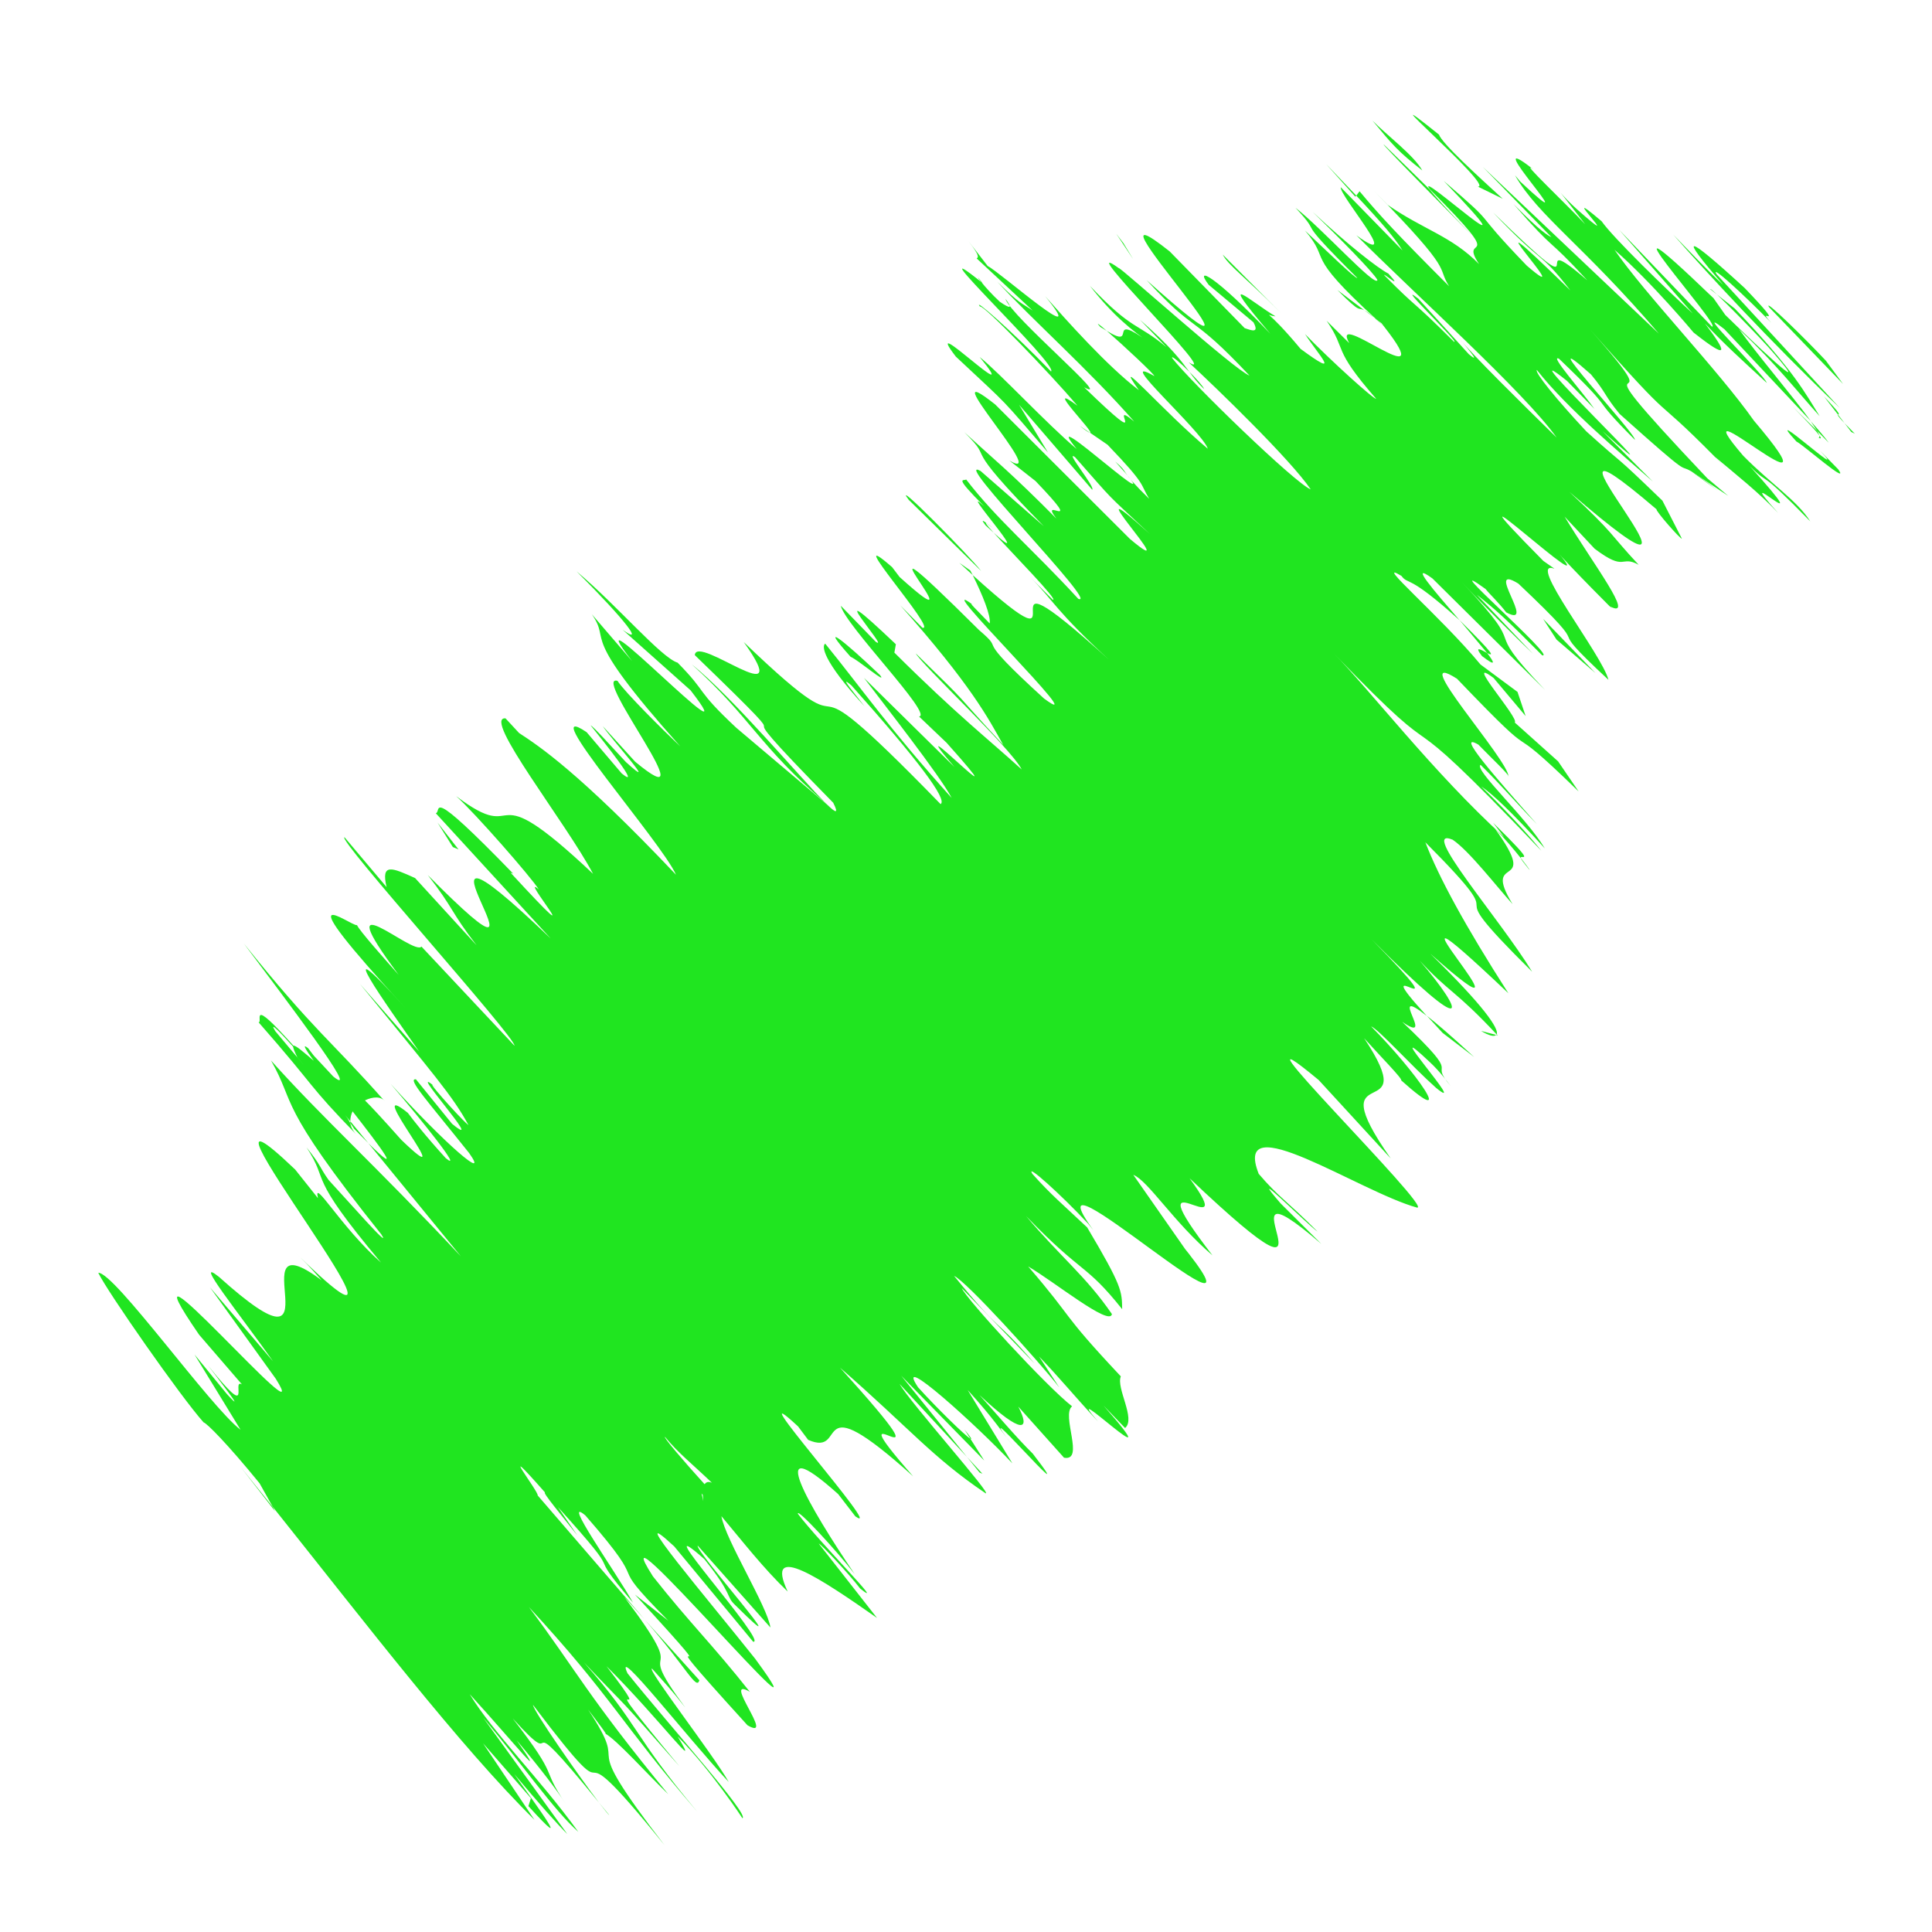 <?xml version="1.0" encoding="utf-8"?>
<!-- Generator: Adobe Illustrator 16.0.4, SVG Export Plug-In . SVG Version: 6.00 Build 0)  -->
<!DOCTYPE svg PUBLIC "-//W3C//DTD SVG 1.1//EN" "http://www.w3.org/Graphics/SVG/1.1/DTD/svg11.dtd">
<svg version="1.1" id="Layer_1" xmlns="http://www.w3.org/2000/svg" xmlns:xlink="http://www.w3.org/1999/xlink" x="0px" y="0px"
	 width="30px" height="30px" viewBox="0 0 30 30" style="enable-background:new 0 0 30 30;" xml:space="preserve">
<style type="text/css">
<![CDATA[
	.st0{fill:#20E520;}
]]>
</style>
<g>
	<g>
		<g>
			<g>
				<g>
					<path class="st0" d="M28.353,5.602c-0.293-0.315-0.99-0.999-0.882-0.831l1.148,1.192L28.353,5.602z"/>
					<path class="st0" d="M25.981,3.642c0.532,0.604,1.488,1.641,2.587,2.693c-1.07-1.162-0.643-0.698-1.914-2.078
						c-0.104-0.165,0.429,0.323,0.855,0.76c-0.29-0.312,0.303,0.208-0.417-0.544c-0.943-0.865-1.03-0.851-0.335-0.05
						C26.489,4.176,26.195,3.86,25.981,3.642z"/>
					<path class="st0" d="M21.186,4.819l0.157,0.118C21.262,4.868,21.214,4.833,21.186,4.819z"/>
					<path class="st0" d="M18.698,6.042C18.685,6,18.572,5.877,18.467,5.772C18.532,5.862,18.593,5.943,18.698,6.042z"/>
					<path class="st0" d="M17.086,5.077c0.04,0.025,0.066,0.041,0.099,0.061C17.068,5.036,17.002,4.985,17.086,5.077z"/>
					<path class="st0" d="M21.186,4.819l-0.419-0.316C21.146,4.887,21.076,4.76,21.186,4.819z"/>
					<path class="st0" d="M28.397,6.875c-0.047-0.067-0.146-0.185-0.28-0.334c0.036,0.056,0.069,0.105,0.099,0.149
						C28.277,6.753,28.333,6.809,28.397,6.875z"/>
					<path class="st0" d="M21.044,3.053l0.016-0.016c-0.132-0.138-0.289-0.302-0.466-0.487L21.044,3.053z"/>
					<path class="st0" d="M21.488,2.244c-0.056-0.027,0.935,0.968,1.363,1.406c-0.4-0.415-0.587-0.622-0.651-0.709
						C22.009,2.752,21.782,2.531,21.488,2.244z"/>
					<path class="st0" d="M24.229,2.993l-0.121-0.156C24.144,2.883,24.184,2.935,24.229,2.993z"/>
					<path class="st0" d="M20.384,3.291c-0.151-0.145-0.281-0.27-0.363-0.349C20.147,3.063,20.268,3.18,20.384,3.291z"/>
					<path class="st0" d="M9.46,28.184c-0.063-0.077-0.104-0.126-0.158-0.192C9.388,28.104,9.449,28.181,9.46,28.184z"/>
					<path class="st0" d="M4.272,23.468l-0.037-0.068c-0.167-0.208-0.33-0.411-0.492-0.613L4.272,23.468z"/>
					<path class="st0" d="M15.238,4.382c0.011,0.008,0.012,0.009,0.02,0.015C15.16,4.27,15.17,4.297,15.238,4.382z"/>
					<path class="st0" d="M10.739,10.314c0.935,0.843,1.026,1.25,2.089,2.164C12.437,12.092,11.382,10.829,10.739,10.314z"/>
					<path class="st0" d="M28.25,6.76c0.004,0.021,0.004,0.038-0.015,0.036C28.279,6.817,28.286,6.808,28.25,6.76z"/>
					<path class="st0" d="M12.828,12.479c0.003,0.003,0.009,0.009,0.009,0.009l0.101,0.085
						C12.894,12.536,12.865,12.511,12.828,12.479z"/>
					<path class="st0" d="M14.526,6.29c0.178,0.167,0.315,0.296,0.449,0.421C14.869,6.612,14.743,6.494,14.526,6.29z"/>
					<path class="st0" d="M16.921,6.718l-0.156-0.106C16.864,6.691,16.903,6.715,16.921,6.718z"/>
					<path class="st0" d="M15.419,8.201c-0.089-0.062-0.232-0.196-0.115-0.043c0.052,0.047,0.089,0.082,0.126,0.115
						C15.301,8.13,15.246,8.057,15.419,8.201z"/>
					<path class="st0" d="M14.896,8.739c0.078,0.071,0.137,0.125,0.209,0.191l-0.039-0.072L14.896,8.739z"/>
					<path class="st0" d="M10.86,26.091c-0.269-0.298-0.56-0.62-0.846-0.938C10.67,25.905,10.813,26.253,10.86,26.091z"/>
					<path class="st0" d="M27.838,6.316C28.087,6.571,28.207,6.7,28.25,6.76c-0.004-0.017-0.019-0.043-0.034-0.07
						C28.066,6.543,27.928,6.406,27.838,6.316z"/>
					<path class="st0" d="M23.231,16.07l-0.234-0.062C23.118,16.081,23.201,16.102,23.231,16.07z"/>
					<path class="st0" d="M14.975,22.197l0.093,0.144C15.098,22.356,15.077,22.319,14.975,22.197z"/>
					<path class="st0" d="M22.89,16.413c-0.367-0.338-0.586-0.525-0.734-0.64c0.073,0.08,0.138,0.148,0.245,0.266L22.89,16.413z"/>
					<path class="st0" d="M10.004,25.142c0.003,0.004,0.01,0.012,0.01,0.012S10.007,25.146,10.004,25.142z"/>
					<path class="st0" d="M11.528,28.233c0.119-0.048-1.121-1.422-1.784-2.25c-0.229-0.492,0.928,0.999,1.572,1.688
						c-0.246-0.433-1.287-1.772-1.191-1.761c0.201,0.229,0.281,0.305,0.516,0.605c-0.876-1.182,0.168-0.237-0.945-1.715
						c0.112,0.123,0.214,0.236,0.308,0.34c-0.608-0.705-1.218-1.412-1.655-1.919c0.018-0.06-0.683-0.951,0.114-0.046
						c-0.046-0.005,0.267,0.366,0.5,0.664l-0.3-0.438c1.166,1.291,0.333,0.507,1.167,1.486c-0.283-0.501-1.123-1.676-0.741-1.356
						c1.118,1.28,0.224,0.561,1.289,1.636L9.86,24.761c1.813,1.973-0.182-0.092,1.747,2.029c0.452,0.263-0.415-0.782,0.036-0.52
						c-0.585-0.74-0.919-1.052-1.504-1.792c-0.924-1.44,2.93,3.112,1.588,1.28c-0.703-0.886-2.095-2.522-1.257-1.745l1.225,1.48
						c0.25,0.033-1.737-2.148-0.758-1.283c0.47,0.588,0.318,0.564,0.487,0.721c1.077,1.07-0.654-0.874-0.589-0.93l1.128,1.271
						c-0.042-0.318-0.701-1.367-0.761-1.729c0.327,0.389,0.653,0.811,1.029,1.17c-0.374-0.799,0.536-0.185,1.387,0.41l-0.904-1.154
						c0.025-0.003,0.469,0.469,0.642,0.697c0.44,0.354-0.617-0.7-0.966-1.159c-0.029-0.111,0.614,0.585,0.881,0.935
						c-0.703-1.038-1.437-2.3-0.256-1.242l0.266,0.345c0.5,0.355-1.899-2.333-0.889-1.396l0.157,0.209
						c0.645,0.282-0.016-0.916,1.63,0.566c-1.396-1.59,0.842,0.5-1.135-1.687c1.104,0.965,1.427,1.386,2.258,1.949
						c0.137,0.059-1.179-1.418-1.333-1.696l1.046,1.134l-1.021-1.262l1.289,1.317l-0.216-0.34c-0.082-0.047-0.514-0.468-0.812-0.798
						c-0.391-0.587,0.925,0.604,1.465,1.182l-0.694-1.139c0.417,0.459,0.529,0.646,0.772,0.96c-0.966-1.251,1.123,1.173,0.238,0.027
						c-0.252-0.246-0.618-0.68-0.828-0.911c0.681,0.64,0.793,0.544,0.604,0.182l0.71,0.793c0.326,0.061-0.048-0.66,0.125-0.798
						c-0.395-0.306-1.639-1.662-1.714-1.836l1.131,1.171c-0.657-0.763-0.469-0.403-1.249-1.36c0.186,0.08,1.305,1.312,1.633,1.732
						l-0.313-0.48c0.337,0.351,0.495,0.554,0.915,1.01c-0.662-0.765,1.245,1.073,0.085-0.249l0.335,0.349
						c0.171-0.142-0.142-0.62-0.066-0.802c-0.963-1.025-0.697-0.846-1.439-1.707c0.402,0.234,1.268,0.937,1.301,0.74
						c-0.401-0.585-0.795-0.884-1.334-1.523c0.887,0.922,0.917,0.725,1.493,1.447c-0.005-0.281,0.002-0.352-0.543-1.269
						c-0.382-0.361-0.562-0.507-0.851-0.832c-0.116-0.183,0.442,0.32,0.863,0.77l0.083,0.104c-1.135-1.568,3.036,2.264,1.344,0.191
						l0.083,0.104l-0.806-1.154c0.227,0.087,0.624,0.733,1.229,1.25c-1.31-1.698,0.493-0.037-0.355-1.197
						c2.747,2.603,0.21-0.563,2.046,1.02l-0.632-0.629c-0.571-0.659,0.404,0.32,0.574,0.438c-0.487-0.489-0.601-0.53-0.915-0.898
						c-0.423-1.078,1.564,0.277,2.457,0.524c0.285,0.05-3.166-3.342-1.525-1.98l1.118,1.217c-1.153-1.646,0.536-0.44-0.413-1.867
						c0.255,0.284,0.602,0.635,0.575,0.654c0.896,0.804,0.224-0.142-0.467-0.838c0.115,0.043,0.635,0.623,1.008,0.954
						c0.549,0.452-0.956-1.212-0.089-0.392c0.143,0.134,0.26,0.289,0.316,0.364c-0.378-0.444,0.255-0.045-0.752-0.996
						c0.553,0.38-0.267-0.604,0.382-0.092c-1.047-1.143,0.676,0.377-0.855-1.188c1.589,1.607,1.442,1.139,0.746,0.331
						c0.464,0.502,0.548,0.453,1.195,1.145c0.039-0.087-0.199-0.442-1.031-1.254c2.03,1.799-1.307-1.773,1.212,0.614
						c-0.672-1.048-1.081-1.802-1.289-2.344c1.593,1.598-0.026,0.345,1.658,2.01c-0.499-0.818-1.776-2.274-1.234-2.05
						c0.259,0.176,0.671,0.713,0.93,1c-0.499-0.816,0.455-0.165-0.274-1.173c0.148,0.148,0.296,0.326,0.403,0.46
						c-0.024-0.08,0.301,0.168-0.431-0.55l0.171,0.223c-1.102-1.004-2.096-2.3-2.649-2.858c2.038,2.116,0.665,0.381,3.226,3.069
						c-0.119-0.154-0.44-0.52-0.933-0.999c0.17,0.114,0.463,0.387,0.988,0.963c-0.295-0.492-1.104-1.223-0.998-1.298
						c0.352,0.349,0.471,0.503,0.876,0.923c-0.641-0.727-1.284-1.455-0.909-1.236c0.209,0.216,0.494,0.48,0.466,0.498
						c0.024-0.238-1.609-2.037-0.799-1.522c1.49,1.556,0.553,0.449,1.889,1.751l-0.319-0.468l-0.674-0.604
						c0.088-0.047-0.819-1.061-0.327-0.69l0.497,0.591l-0.126-0.375l-0.575-0.426c-0.616-0.744-1.689-1.653-1.228-1.376
						c0.117,0.152,0.082-0.052,0.9,0.686c0,0,0,0,0.004,0.004c-0.391-0.452-0.802-0.926-0.422-0.65
						c0.428,0.424,1.463,1.448,1.748,1.731c-1.076-1.129-0.152-0.464-1.291-1.673c0.264,0.289,0.959,0.978,1.104,1.112l-0.872-0.917
						c0.319,0.253,0.463,0.386,1.014,0.94c0.258,0.069-1.714-1.635-0.878-1.029c0.064,0.081,0.204,0.21,0.321,0.363
						c0.489,0.262-0.356-0.782,0.188-0.447c1.366,1.292,0.239,0.415,1.399,1.494c-0.096-0.389-1.295-1.892-0.838-1.725L23.965,8.71
						C22.101,6.824,25,9.523,24.185,8.571c0.123,0.157,1.024,1.062,0.817,0.847c0.401,0.203-0.262-0.658-0.707-1.396l0.466,0.498
						c0.489,0.37,0.399,0.093,0.684,0.25c-0.466-0.499-0.352-0.457-1.077-1.133c2.946,2.541-1.11-1.835,1.354,0.271
						c-0.014,0.027,0.374,0.469,0.394,0.456l-0.302-0.59c-0.829-0.801-0.515-0.473-1.182-1.076
						c-0.469-0.502-0.804-0.917-0.768-0.953c0.477,0.604,1.316,1.307,1.802,1.733c-0.253-0.253-0.528-0.528-0.782-0.782
						c1.534,1.373-1.635-1.652-0.55-0.78l0.424,0.433c-0.18-0.256-0.714-0.858-0.549-0.778c0.966,0.926,0.402,0.482,1.179,1.26
						c0.003-0.114-1.68-1.902-0.684-1.018c0.24,0.289,0.21,0.33,0.446,0.615c1.17,1.049,0.894,0.76,1.112,0.892l-0.028-0.02
						L26.836,7.7L26.51,7.426c-2.396-2.532-0.303-0.601-1.821-2.311c1.436,1.622,0.87,0.898,1.937,1.976
						c0.323,0.271,0.693,0.563,0.985,0.875c-0.82-0.911,0.759,0.6-0.439-0.726c0.349,0.342,0.083-0.018,0.938,0.856
						c-0.209-0.33-0.614-0.583-1.043-1.021c-1.086-1.27,1.651,1.205,0.167-0.544c-0.551-0.783-1.694-1.967-2.164-2.652
						c0.588,0.514,1.227,1.284,1.227,1.284c0.567,0.448,0.518,0.31,0.177-0.141c0.29,0.311,0.558,0.555,0.961,0.924
						c-0.045-0.135-1.227-1.284-0.658-0.834c0.37,0.394,0.957,1.02,1.342,1.428c-0.267-0.37-0.859-1.065-1.116-1.431
						c0.616,0.586,0.88,0.944,1.253,1.354c-0.209-0.33-0.387-0.702-1.319-1.672l-0.378-0.299c-0.026-0.071,0.827,0.803,0.984,0.994
						c0.694,0.798-0.404-0.254-0.753-0.596l-0.183-0.26c-2.063-1.982,0.17,0.481-0.025,0.441l-1.439-1.502l1.141,1.298
						c-0.399-0.364-1.233-1.173-1.414-1.431c-0.783-0.669,0.473,0.571-0.386-0.189c-0.132-0.121-0.2-0.194-0.252-0.256l0.383,0.492
						c-0.299-0.32-1.048-1.027-0.804-0.851c-0.946-0.748,0.948,1.263-0.205,0.187l-0.082-0.098c0.362,0.634,1.069,1.093,2.234,2.459
						l-2.735-2.59l1.068,1.092c-0.054-0.025-0.162-0.079-0.59-0.515c0.688,0.791,0.479,0.46,1.147,1.187
						c-1.053-0.914,0.274,0.646-1.463-1.055c0.799,0.845,0.699,0.567,1.199,1.21c-1.874-1.827,0.233,0.399-0.677-0.385
						c-0.939-0.974-0.372-0.526-1.289-1.315c1.579,1.646-0.475-0.232-0.217,0.129c1.285,1.284,0.424,0.648,0.766,1.163
						c-0.427-0.436-0.87-0.537-1.419-0.92l-0.212-0.216c1.286,1.311,0.956,1.151,1.166,1.48c-0.78-0.78-1.074-1.094-1.391-1.475
						L21.06,3.038c0.402,0.427,0.605,0.666,0.718,0.851l-0.959-0.982c-0.024,0.129,0.993,1.294,0.243,0.747
						c0.902,0.907,2.606,2.434,3.109,3.14c-0.493-0.483-1.338-1.314-1.512-1.541c0.058,0.074,0.377,0.438,0.148,0.246l-0.783-0.861
						c-0.408-0.316,0.666,0.708,0.554,0.669c-0.7-0.698-0.526-0.471-1.078-1.028c-0.058-0.076,0.322,0.258,0.059-0.031
						c-0.164-0.083-0.629-0.447-1.175-0.957c0.401,0.392,0.942,0.936,1.005,1.057c-0.026,0.127-0.87-0.811-1.273-1.122
						c0.469,0.502-0.087,0.049,0.961,1.091c-0.027,0.017-0.521-0.463-0.813-0.737c0.424,0.499-0.053,0.317,1.108,1.379l0.082,0.062
						c0.017,0.021,0.021,0.027,0.039,0.051v0v0c0.914,1.166-0.861-0.316-0.542,0.256L20.6,4.981c0.326,0.476,0.067,0.408,0.768,1.21
						c-0.023,0.023-0.695-0.582-1.103-1.003c0.205,0.32,0.593,0.717-0.069,0.23c-0.556-0.667-0.565-0.519-0.39-0.506
						c-0.38-0.224-0.959-0.762-0.081,0.27c-0.871-0.918-1.188-1.062-0.956-0.759l0.695,0.582c0.091,0.172-0.024,0.129-0.137,0.09
						l-1.164-1.191c-1.594-1.264,2.168,2.706-0.358,0.446c0.785,0.858,0.666,0.489,1.597,1.482
						c-0.116-0.043-0.617-0.465-1.093-0.874c-0.237-0.205-0.469-0.404-0.643-0.554c-0.173-0.149-0.289-0.246-0.295-0.241
						c-0.754-0.547,1.638,1.801,1.087,1.463c0.434,0.402,1.575,1.504,1.895,1.973c-0.228-0.082-1.858-1.659-2.152-2.039
						c-0.018-0.051,0.123,0.07,0.267,0.213c-0.132-0.176-0.281-0.385-0.767-0.808l0.412,0.426c-0.466-0.389-0.52-0.245-1.189-0.953
						c0.349,0.453,0.67,0.708,0.929,0.883C17.148,4.81,17.69,5.45,17.185,5.137c0.248,0.215,0.757,0.69,0.738,0.702
						c-0.661-0.378,0.74,0.851,0.832,1.129c-0.697-0.583-1.518-1.538-1.071-0.91c-0.495-0.375-1.134-1.097-1.455-1.459
						c0.729,0.891-0.694-0.369-0.892-0.468l-0.295-0.382c0.176,0.228,0.149,0.245,0.124,0.264l0.869,0.809
						c-0.172-0.118-0.198-0.099-0.548-0.446c0.524,0.573,1.423,1.367,2.125,2.17c-0.465-0.391,0.351,0.562-0.778-0.533
						c0.488,0.263-1.137-1.102-1.223-1.374c0.114,0.149,0.088,0.167-0.087,0.046c-0.129-0.12-0.229-0.234-0.284-0.303
						c-1.106-0.886,1.215,1.301,1.08,1.386c-0.617-0.64-1.222-1.161-1.104-1.009c0.058-0.03,1.072,1.021,1.515,1.541
						c-0.562-0.416,0.289,0.44,0.193,0.418l0.274,0.188c0.614,0.639,0.497,0.593,0.646,0.839c-0.494-0.482-0.291-0.378-0.527-0.578
						c1.054,1.156-1.269-1.014-0.598-0.195c-0.464-0.39-1.188-1.174-1.507-1.429c0.73,0.896-0.954-0.765-0.37-0.006
						c0.872,0.816,0.669,0.605,1.43,1.488l-0.448-0.74l1.135,1.319c0.057-0.033-0.437-0.623-0.267-0.507
						c0.646,0.732,0.438,0.518,1.163,1.195c-1.331-1.203,0.616,0.855-0.31,0.076l-2.091-2.087c-1.04-0.825,0.884,1.257,0.221,0.871
						L16.08,7.47c0.814,0.85,0.032,0.202,0.323,0.582c-0.694-0.701-0.974-0.925-1.429-1.34c0.521,0.515-0.149,0.052,1.234,1.459
						l-0.982-0.858c-0.487-0.266,1.862,2.116,1.518,1.986c-0.728-0.792-1.269-1.237-1.741-1.853
						c-0.042,0.028-0.202-0.067,0.282,0.418c-0.459-0.418,0.84,1.039,0.144,0.408c0.292,0.323,1.017,1.059,0.919,1.042
						c-0.143-0.144-0.345-0.346-0.345-0.346c0.345,0.346,0.406,0.533,1.212,1.271c-2.284-2.07-0.151,0.466-2.111-1.309
						c0.154,0.312,0.284,0.63,0.264,0.751c-0.202-0.212-0.346-0.348-0.26-0.289c-0.745-0.554,1.938,2.071,1.104,1.455
						c-1.182-1.076-0.55-0.672-1.011-1.065c-2.305-2.291,0.177,0.448-1.232-0.822l-0.116-0.153c-0.833-0.727,0.728,1.013,0.469,0.94
						c0,0-0.199-0.202-0.343-0.348c1.101,1.24,1.365,1.75,1.599,2.168c-0.866-0.933-0.431-0.518-1.358-1.421
						c0.09,0.172,1.471,1.464,1.645,1.802c-0.516-0.469-1.001-0.843-1.977-1.814l0.023-0.13c-1.293-1.23-0.055,0.142-0.313-0.039
						l-0.542-0.559c0.063,0.296,1.44,1.695,1.215,1.72l0.428,0.408c1.298,1.454-0.825-0.722,0.122,0.376l-1.405-1.384
						c0.289,0.384,1.182,1.518,1.361,1.864c-0.981-1.09-1.411-1.717-1.963-2.395c-0.055,0.034-0.05,0.254,0.61,0.972
						c-0.115-0.154-0.432-0.521-0.202-0.323c1.035,1.161,1.497,1.776,1.383,1.842c-2.665-2.742-0.907-0.452-3.056-2.516
						c0.832,1.162-0.736-0.133-0.76,0.203c2.142,2.07,0.004,0.111,2.149,2.292c0.091,0.18,0.04,0.16-0.102,0.022l-1.403-1.186
						c-0.652-0.61-0.429-0.522-0.911-1.011c-0.257-0.079-0.94-0.891-1.569-1.418c0.774,0.773,1.059,1.156,0.715,0.907l1.055,0.94
						c1.001,1.295-1.896-1.734-0.907-0.452L9.189,9.537c0.326,0.471-0.261,0.22,1.375,2.054c-0.257-0.244-0.854-0.833-0.976-1.019
						c-0.416-0.114,1.447,2.229,0.275,1.256L9.36,11.276c0.12,0.186,0.917,1.065,0.359,0.557c-0.21-0.224-0.503-0.552-0.548-0.57
						c0.163,0.202,0.824,1.025,0.483,0.747l-0.545-0.641c-0.832-0.56,1.17,1.714,1.388,2.214c-1.513-1.597-2.13-2-2.437-2.201
						l-0.211-0.228c-0.368-0.024,0.941,1.622,1.36,2.415c-1.74-1.641-1.044-0.389-2.126-1.207c0.297,0.267,1.164,1.258,1.283,1.448
						c-0.342-0.287,0.93,1.225-0.437-0.258l0.039,0.013c-1.378-1.421-1.1-0.958-1.201-0.937l1.784,1.945
						c-2.776-2.659,0.516,1.457-1.908-0.985c0.406,0.523,0.353,0.567,0.758,1.091l-0.956-1.045c-0.356-0.16-0.533-0.241-0.442,0.141
						L5.35,13.001c-0.136,0.008,2.656,3.106,2.639,3.237l-1.445-1.54c-0.114,0.159-1.504-1.104-0.354,0.439
						c-0.206-0.232-0.613-0.69-0.646-0.771c-0.104,0.015-1.21-0.846,0.754,1.289c-1.266-1.403-0.268-0.014,0.21,0.672l-0.918-1.048
						c1.125,1.382,1.447,1.747,1.685,2.193c-0.144-0.118-0.762-0.816-0.496-0.575c-0.558-0.483,0.822,1.032,0.24,0.553L6.459,16.76
						c-0.145-0.017,0.18,0.335,0.826,1.145c0.326,0.46-0.375-0.142-1.22-1.076c0.5,0.584,1.141,1.389,0.856,1.154
						C6.6,17.631,6.42,17.396,6.333,17.281c-0.75-0.605,0.889,1.373-0.102,0.418c-0.307-0.345-0.463-0.512-0.564-0.612
						c0.12-0.059,0.25-0.067,0.309,0.015c-0.85-0.963-1.077-1.067-2.188-2.449c0.579,0.777,1.861,2.45,1.386,2.062
						c-0.085-0.092-0.169-0.182-0.303-0.325l-0.087-0.114c-0.101-0.081-0.04,0.021,0.089,0.196
						c-0.164-0.139-0.282-0.243-0.317-0.235c-0.708-0.792-0.466-0.356-0.541-0.363c0.928,1.057,0.729,0.932,1.54,1.765
						c-0.072-0.07-0.104-0.134-0.116-0.2c-0.02-0.034-0.027-0.057-0.078-0.123c0.024,0.03,0.053,0.064,0.079,0.097
						c-0.001-0.054,0.011-0.106,0.035-0.156c0.44,0.565,0.803,1.046,0.245,0.495c0.571,0.698,1.158,1.416,1.436,1.756
						c-1.343-1.43-2.142-2.141-2.948-3.041c0.398,0.697,0.062,0.632,1.711,2.698c0.186,0.285-0.534-0.539-0.817-0.843
						c-0.154-0.219-0.104-0.207-0.342-0.505c0.375,0.573-0.029,0.373,1.156,1.788c-0.63-0.559-1.058-1.331-0.979-1L4.583,18.16
						c-2.141-2.045,2.673,3.913-0.037,1.252c0.168,0.162,0.246,0.236,0.448,0.468c-1.368-1.022,0.392,1.731-1.593-0.052
						c-0.422-0.339,0.32,0.575,0.839,1.311l-0.98-1.15l1.022,1.42c0.684,1.092-2.565-2.681-1.19-0.683l0.665,0.771
						c-0.178-0.102,0.2,0.616-0.528-0.296c0.111,0.148,0.647,0.833,0.292,0.443l-0.501-0.612l0.715,1.169
						c-0.467-0.352-1.959-2.449-2.209-2.437c0.136,0.286,1.283,1.93,1.636,2.323c0.048,0.011,0.368,0.331,0.869,0.946l0.204,0.365
						c1.453,1.821,2.904,3.715,4.064,4.86L7.501,27.07l0.743,0.852l-0.039,0.123c0.716,0.788,0.154,0.031-0.221-0.499
						c0.386,0.46,0.664,0.774,0.825,0.933l-1.307-1.808c0.586,0.696,1.098,1.44,1.479,1.775c-0.608-0.841-1.332-1.549-1.687-2.139
						c0.713,0.781,1.246,1.462,0.729,0.716c0.385,0.457,0.616,0.764,0.761,0.987c-0.407-0.601-0.064-0.347-0.823-1.327
						c0.875,0.97-0.053-0.401,1.34,1.308C8.983,27.57,8.29,26.58,8.276,26.473c1.594,2.106,0.263-0.023,2.042,2.178
						c-1.45-1.882-0.453-1.001-1.186-2.105c0.114,0.15,0.346,0.453,0.26,0.369c0.186,0.101,0.659,0.634,0.985,0.946
						c-1.244-1.513-1.439-1.938-2.164-2.907c1.285,1.39,1.429,1.804,2.615,3.179c-1.021-1.218-0.887-1.326-1.761-2.32
						c0.806,0.85,0.411,0.394,1.484,1.615c-1.564-1.888-0.214-0.363-1.134-1.556c0.856,0.854,1.497,1.739,1.105,1.091
						C11.051,27.5,11.528,28.233,11.528,28.233z M10.894,23.191c0.01,0.012,0.016,0.019,0.019,0.022
						c0.003,0.04,0.007,0.074,0.008,0.096C10.916,23.286,10.908,23.252,10.894,23.191z M11.054,23.024
						c-0.058-0.024-0.091-0.009-0.113,0.023c-0.326-0.358-0.649-0.739-0.614-0.734C10.531,22.563,10.757,22.739,11.054,23.024z
						 M4.274,16.011c-0.106-0.172,0.084,0.027,0.277,0.241c0.004,0.029,0.021,0.076,0.066,0.166
						c0.034,0.041,0.072,0.086,0.109,0.131C4.554,16.345,4.395,16.154,4.274,16.011z"/>
					<path class="st0" d="M5.438,17.438c0.017,0.027,0.055,0.075,0.057,0.086c0.087,0.088,0.161,0.162,0.225,0.227
						c-0.095-0.115-0.19-0.23-0.28-0.339C5.44,17.42,5.437,17.427,5.438,17.438z"/>
					<path class="st0" d="M21.371,4.958l-0.028-0.021c0.045,0.04,0.085,0.077,0.149,0.134C21.441,5.024,21.41,4.995,21.371,4.958z"
						/>
					<polygon class="st0" points="15.255,22.884 15.017,22.625 15.21,22.865 					"/>
					<path class="st0" d="M25.665,7.478c0.089,0.081,0.18,0.164,0.266,0.242C25.863,7.658,25.769,7.572,25.665,7.478z"/>
					<path class="st0" d="M26.262,7.318l0.41,0.301C26.446,7.441,26.334,7.364,26.262,7.318z"/>
					<path class="st0" d="M27.045,7.52c-0.173-0.177-0.302-0.309-0.42-0.429c-0.003-0.003-0.003-0.003-0.009-0.008L27.045,7.52z"/>
					<path class="st0" d="M23.615,13.323c0.003,0.011,0.011,0.027,0.033,0.056C23.816,13.599,23.758,13.505,23.615,13.323z"/>
					<path class="st0" d="M22.664,9.629c0.159,0.19,0.315,0.376,0.428,0.511C23.193,10.19,23.231,10.19,22.664,9.629z"/>
					<path class="st0" d="M23.259,16.078l-0.018-0.018c0,0.007-0.006,0.007-0.01,0.01L23.259,16.078z"/>
					<path class="st0" d="M23.012,10.187c0.222,0.171,0.2,0.109,0.08-0.047C23.005,10.093,22.879,10.016,23.012,10.187z"/>
					<path class="st0" d="M28.746,6.707l0.056,0.028c-0.065-0.066-0.118-0.12-0.159-0.163L28.746,6.707z"/>
					<path class="st0" d="M28.643,6.572l-0.102-0.133C28.533,6.446,28.536,6.461,28.643,6.572z"/>
					<path class="st0" d="M28.324,6.158l0.217,0.281C28.556,6.431,28.601,6.448,28.324,6.158z"/>
					<path class="st0" d="M27.905,6.634l0.356,0.365C28.186,6.921,28.073,6.806,27.905,6.634z"/>
					<path class="st0" d="M27.895,6.856c0.108,0.053,0.838,0.697,0.65,0.433l-0.283-0.29C28.779,7.551,27.312,6.222,27.895,6.856z"
						/>
					<path class="st0" d="M22.947,2.897l0.386,0.189c-0.4-0.365-0.941-0.86-0.989-0.996C21.074,1.072,23.229,2.921,22.947,2.897z"/>
					<path class="st0" d="M22.085,2.647c-0.126-0.231-0.558-0.554-0.773-0.774C21.628,2.255,21.71,2.353,22.085,2.647z"/>
					<path class="st0" d="M19.889,4.859l-0.903-0.906C19.076,4.125,19.339,4.305,19.889,4.859z"/>
					<polygon class="st0" points="24.17,9.932 24.775,10.452 23.961,9.609 					"/>
					<polygon class="st0" points="17.444,3.775 17.333,3.63 17.596,4.025 					"/>
					<path class="st0" d="M14.111,7.762l1.125,1.105C15.064,8.64,13.82,7.38,14.111,7.762z"/>
					<path class="st0" d="M13.665,10.483c-0.571-0.544-0.97-0.859-0.456-0.283C13.322,10.243,13.788,10.644,13.665,10.483z"/>
					<polygon class="st0" points="7.12,13.19 6.794,12.773 7.032,13.153 					"/>
				</g>
			</g>
		</g>
	</g>
</g>
</svg>
